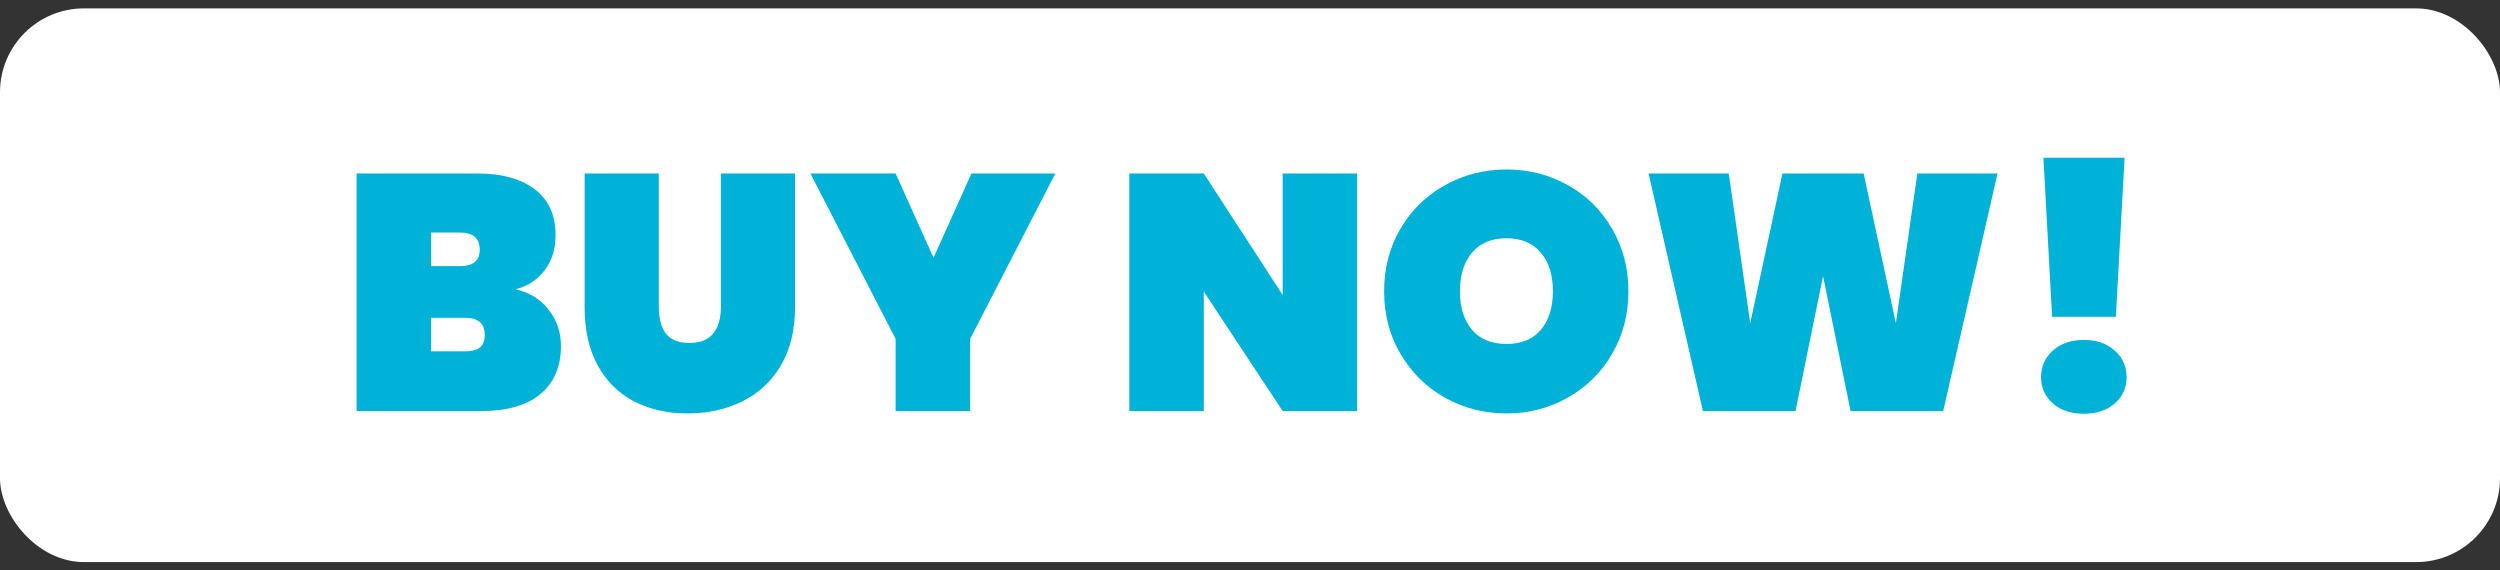 <svg width="149" height="34" viewBox="0 0 149 34" fill="none" xmlns="http://www.w3.org/2000/svg">
<rect x="0" y="0" width="149" height="34" fill="#333333" stroke="none"/>
<rect y="0.5" width="149" height="33" rx="5" fill="white"/>
<path d="M30.732 17.24C31.585 17.44 32.245 17.853 32.712 18.48C33.192 19.093 33.432 19.807 33.432 20.62C33.432 21.86 33.019 22.82 32.192 23.5C31.379 24.167 30.205 24.5 28.672 24.5H21.252V10.34H28.472C29.912 10.34 31.045 10.653 31.872 11.28C32.699 11.907 33.112 12.82 33.112 14.02C33.112 14.847 32.892 15.547 32.452 16.12C32.025 16.68 31.452 17.053 30.732 17.24ZM25.692 15.86H27.412C27.812 15.86 28.105 15.78 28.292 15.62C28.492 15.46 28.592 15.213 28.592 14.88C28.592 14.533 28.492 14.28 28.292 14.12C28.105 13.947 27.812 13.86 27.412 13.86H25.692V15.86ZM27.712 20.94C28.112 20.94 28.405 20.867 28.592 20.72C28.792 20.56 28.892 20.307 28.892 19.96C28.892 19.28 28.499 18.94 27.712 18.94H25.692V20.94H27.712ZM39.264 10.34V18.32C39.264 18.973 39.404 19.493 39.684 19.88C39.977 20.253 40.444 20.44 41.084 20.44C41.724 20.44 42.197 20.253 42.504 19.88C42.81 19.493 42.964 18.973 42.964 18.32V10.34H47.384V18.32C47.384 19.667 47.104 20.82 46.544 21.78C45.984 22.727 45.217 23.44 44.244 23.92C43.27 24.4 42.184 24.64 40.984 24.64C39.784 24.64 38.717 24.4 37.784 23.92C36.864 23.44 36.144 22.727 35.624 21.78C35.104 20.833 34.844 19.68 34.844 18.32V10.34H39.264ZM62.899 10.34L57.819 20.2V24.5H53.379V20.2L48.299 10.34H53.379L55.639 15.36L57.899 10.34H62.899ZM80.887 24.5H76.447L71.747 17.38V24.5H67.307V10.34H71.747L76.447 17.58V10.34H80.887V24.5ZM89.793 24.64C88.459 24.64 87.233 24.327 86.113 23.7C85.006 23.073 84.126 22.207 83.473 21.1C82.819 19.993 82.493 18.747 82.493 17.36C82.493 15.973 82.819 14.727 83.473 13.62C84.126 12.513 85.006 11.653 86.113 11.04C87.233 10.413 88.459 10.1 89.793 10.1C91.126 10.1 92.346 10.413 93.453 11.04C94.559 11.653 95.433 12.513 96.073 13.62C96.726 14.727 97.053 15.973 97.053 17.36C97.053 18.747 96.726 19.993 96.073 21.1C95.433 22.207 94.553 23.073 93.433 23.7C92.326 24.327 91.113 24.64 89.793 24.64ZM89.793 20.5C90.673 20.5 91.353 20.22 91.833 19.66C92.313 19.087 92.553 18.32 92.553 17.36C92.553 16.387 92.313 15.62 91.833 15.06C91.353 14.487 90.673 14.2 89.793 14.2C88.899 14.2 88.213 14.487 87.733 15.06C87.253 15.62 87.013 16.387 87.013 17.36C87.013 18.32 87.253 19.087 87.733 19.66C88.213 20.22 88.899 20.5 89.793 20.5ZM119.054 10.34L115.814 24.5H110.294L108.654 16.46L107.014 24.5H101.494L98.254 10.34H103.034L104.314 19.26L106.234 10.34H111.074L112.994 19.26L114.274 10.34H119.054ZM126.626 9.4L126.106 18.88H122.306L121.786 9.4H126.626ZM124.206 24.66C123.433 24.66 122.813 24.453 122.346 24.04C121.88 23.627 121.646 23.107 121.646 22.48C121.646 21.84 121.88 21.313 122.346 20.9C122.813 20.473 123.433 20.26 124.206 20.26C124.966 20.26 125.58 20.473 126.046 20.9C126.513 21.313 126.746 21.84 126.746 22.48C126.746 23.107 126.513 23.627 126.046 24.04C125.58 24.453 124.966 24.66 124.206 24.66Z" fill="#00B2D7"/>
</svg>
